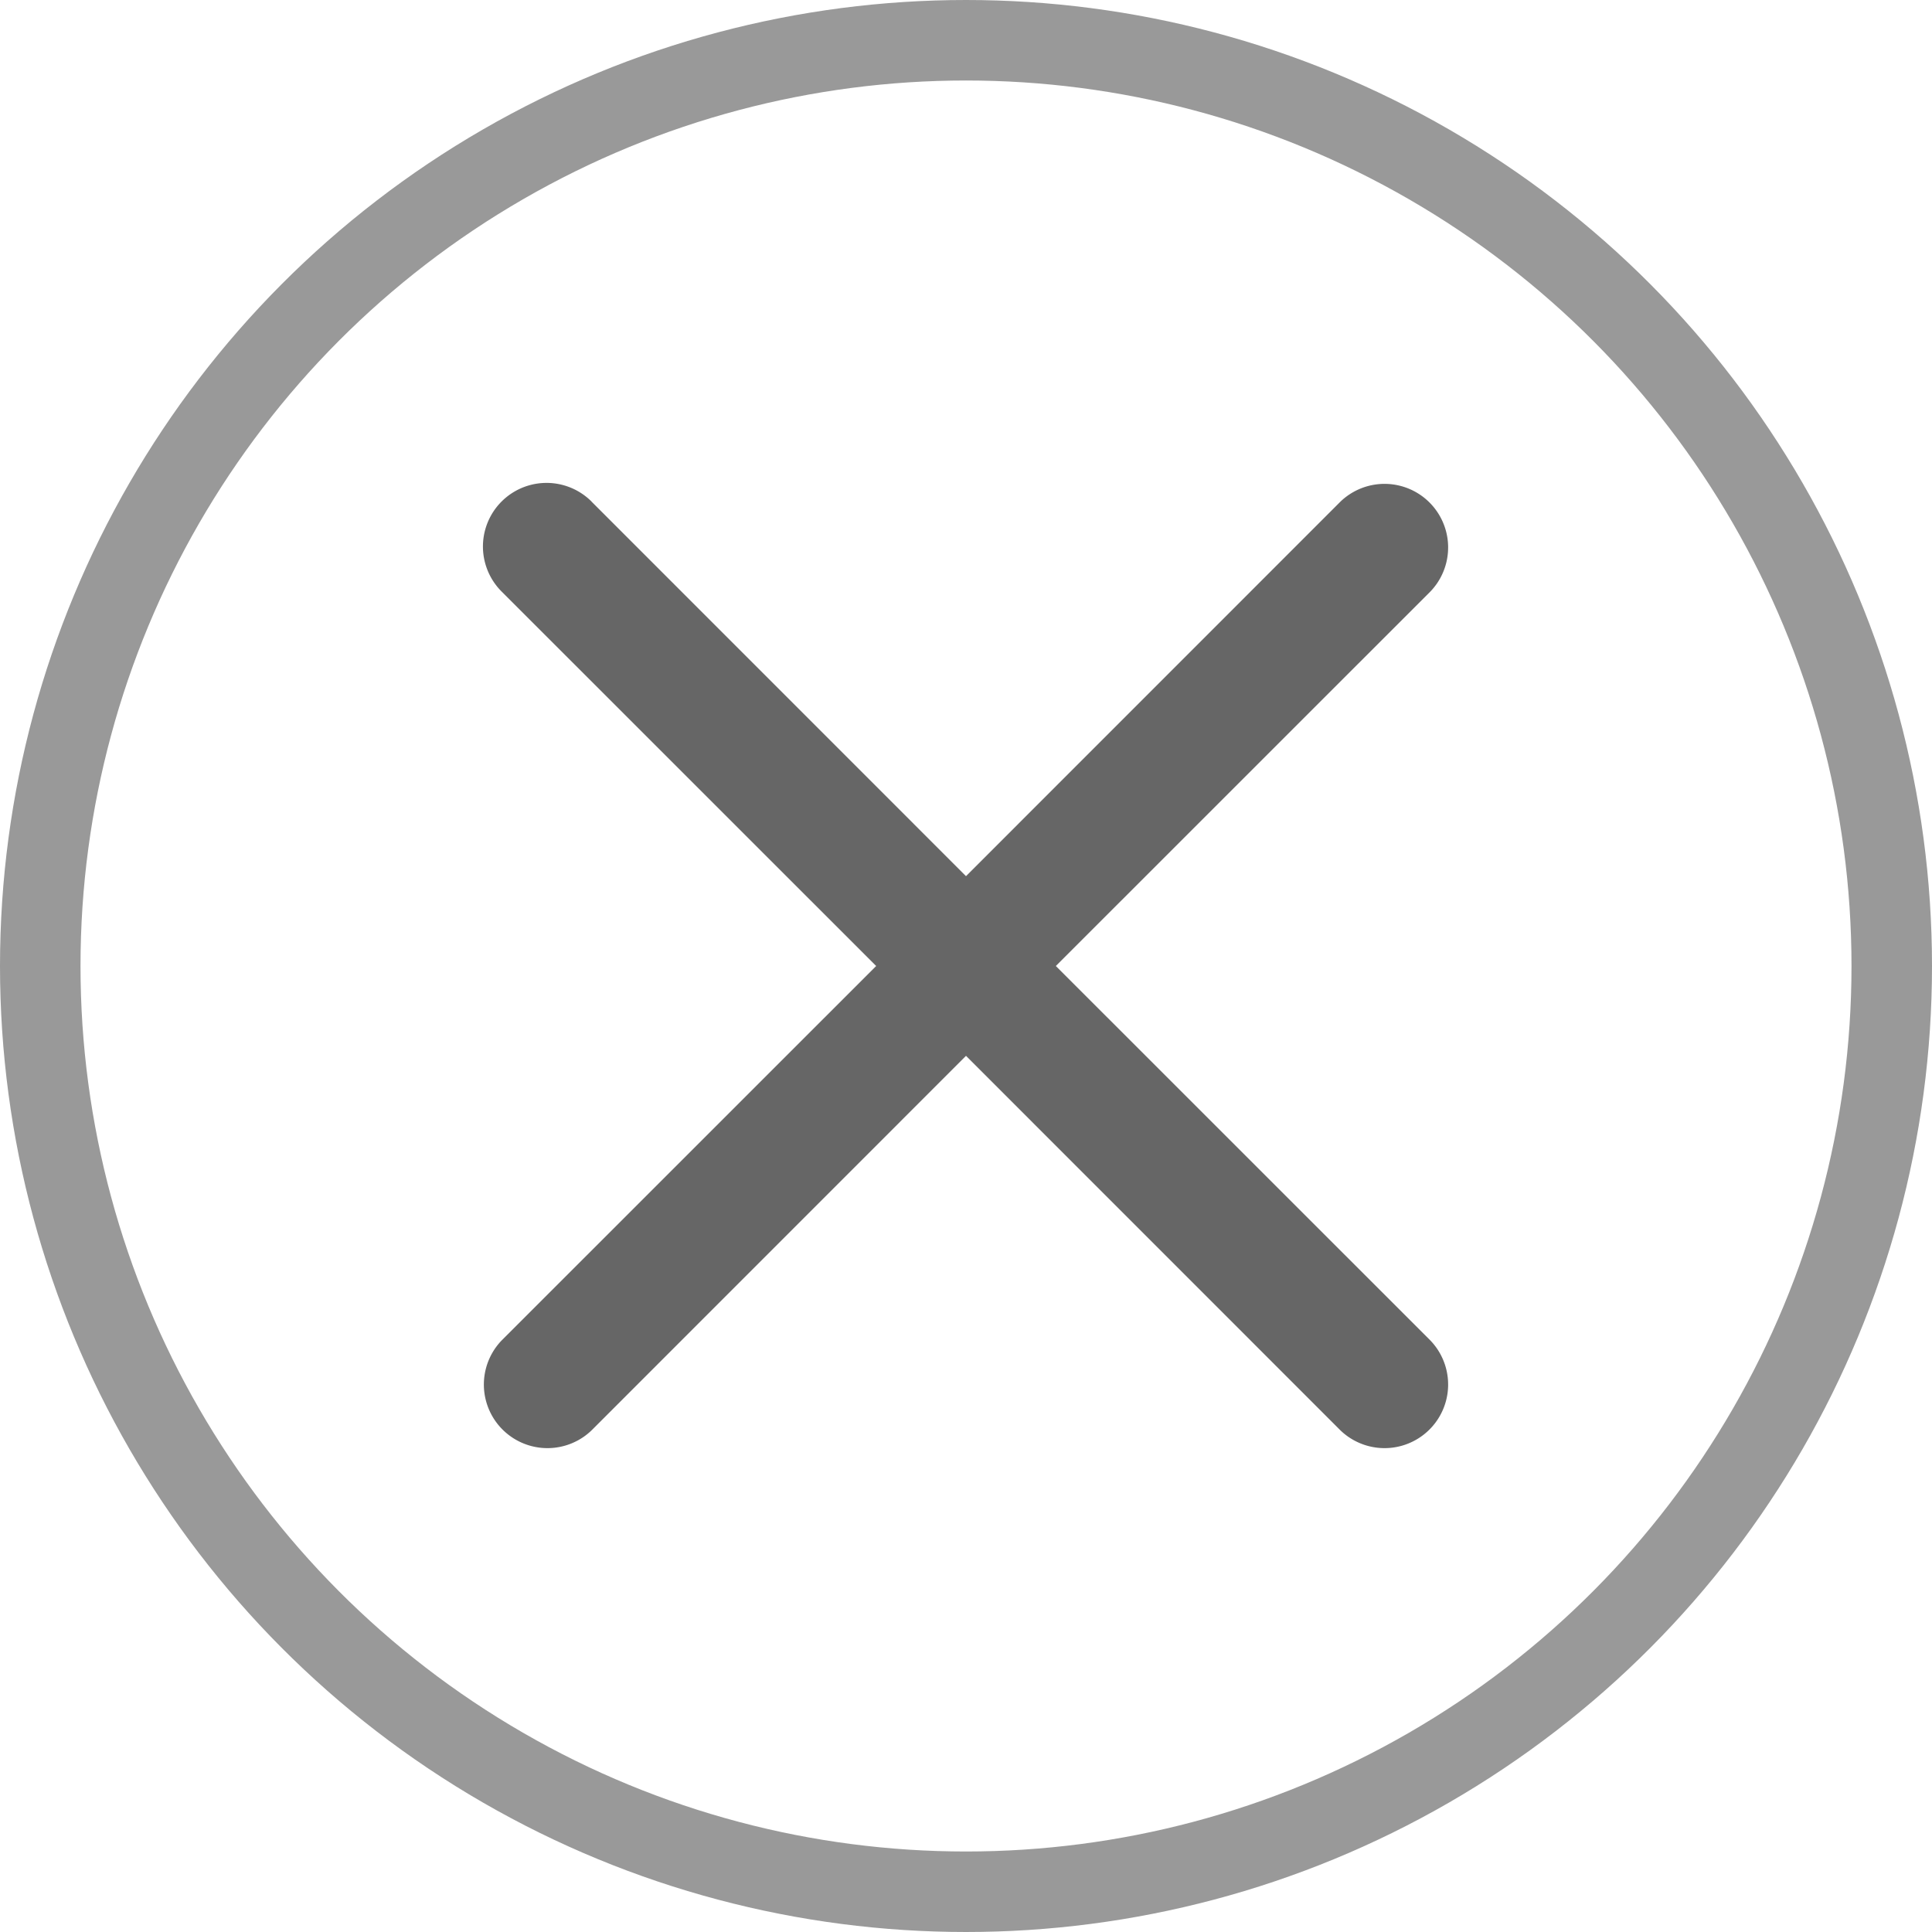 <svg width="24" height="24" xmlns="http://www.w3.org/2000/svg"><g fill="none" fill-rule="evenodd"><circle stroke="#999" cx="12" cy="12" r="11.5"/><path d="M7.348 6.231L12 10.884l4.652-4.653a.79.79 0 011.117 1.117L13.116 12l4.653 4.652a.79.79 0 01-1.117 1.117L12 13.116l-4.652 4.653a.79.79 0 01-1.117-1.117L10.884 12 6.231 7.348A.79.79 0 017.348 6.23z" fill="#666"/></g></svg>
